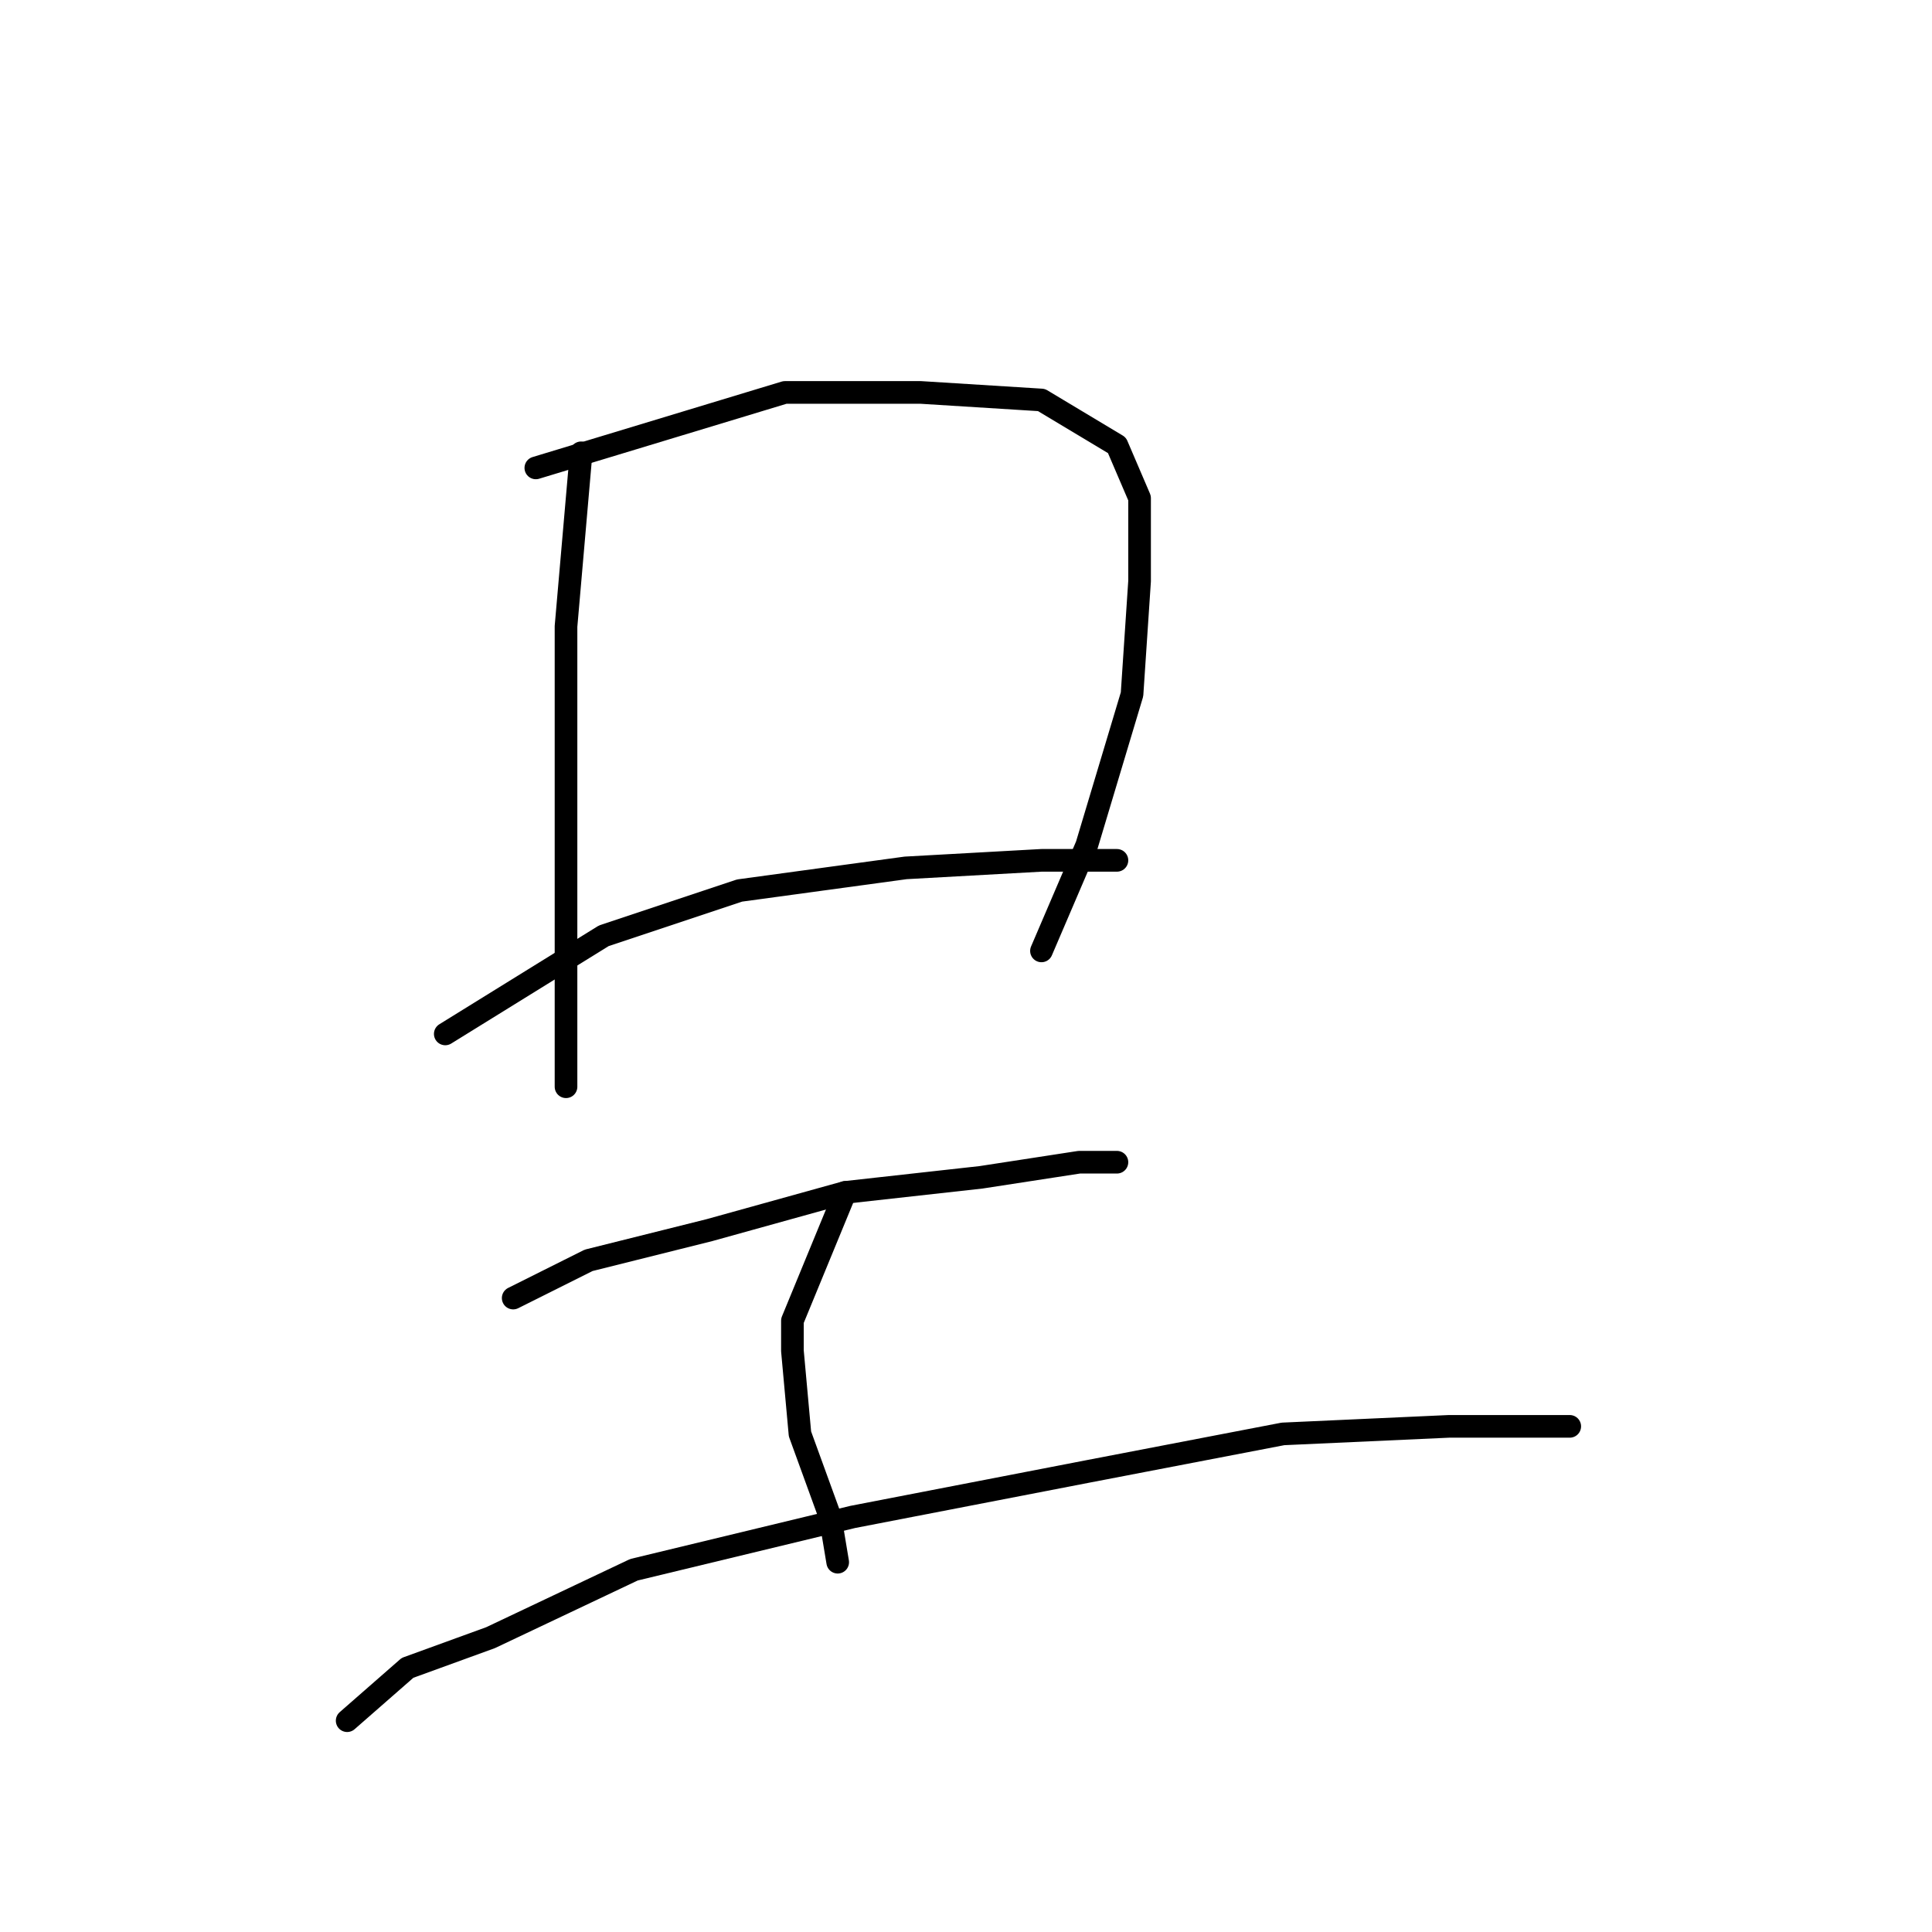 <?xml version="1.0" standalone="no"?>
    <svg width="256" height="256" xmlns="http://www.w3.org/2000/svg" version="1.1">
    <polyline stroke="black" stroke-width="3" stroke-linecap="round" fill="transparent" stroke-linejoin="round" points="77 60 75 83 75 100 75 118 75 136 75 144 75 144 " />
        <polyline stroke="black" stroke-width="3" stroke-linecap="round" fill="transparent" stroke-linejoin="round" points="71 62 104 52 122 52 138 53 148 59 151 66 151 77 150 92 144 112 138 126 138 126 " />
        <polyline stroke="black" stroke-width="3" stroke-linecap="round" fill="transparent" stroke-linejoin="round" points="59 137 80 124 98 118 120 115 138 114 148 114 148 114 " />
        <polyline stroke="black" stroke-width="3" stroke-linecap="round" fill="transparent" stroke-linejoin="round" points="68 172 78 167 94 163 112 158 130 156 143 154 148 154 148 154 " />
        <polyline stroke="black" stroke-width="3" stroke-linecap="round" fill="transparent" stroke-linejoin="round" points="112 158 105 175 105 179 106 190 110 201 111 207 111 207 " />
        <polyline stroke="black" stroke-width="3" stroke-linecap="round" fill="transparent" stroke-linejoin="round" points="46 228 54 221 65 217 84 208 113 201 144 195 170 190 192 189 208 189 208 189 " />
        </svg>